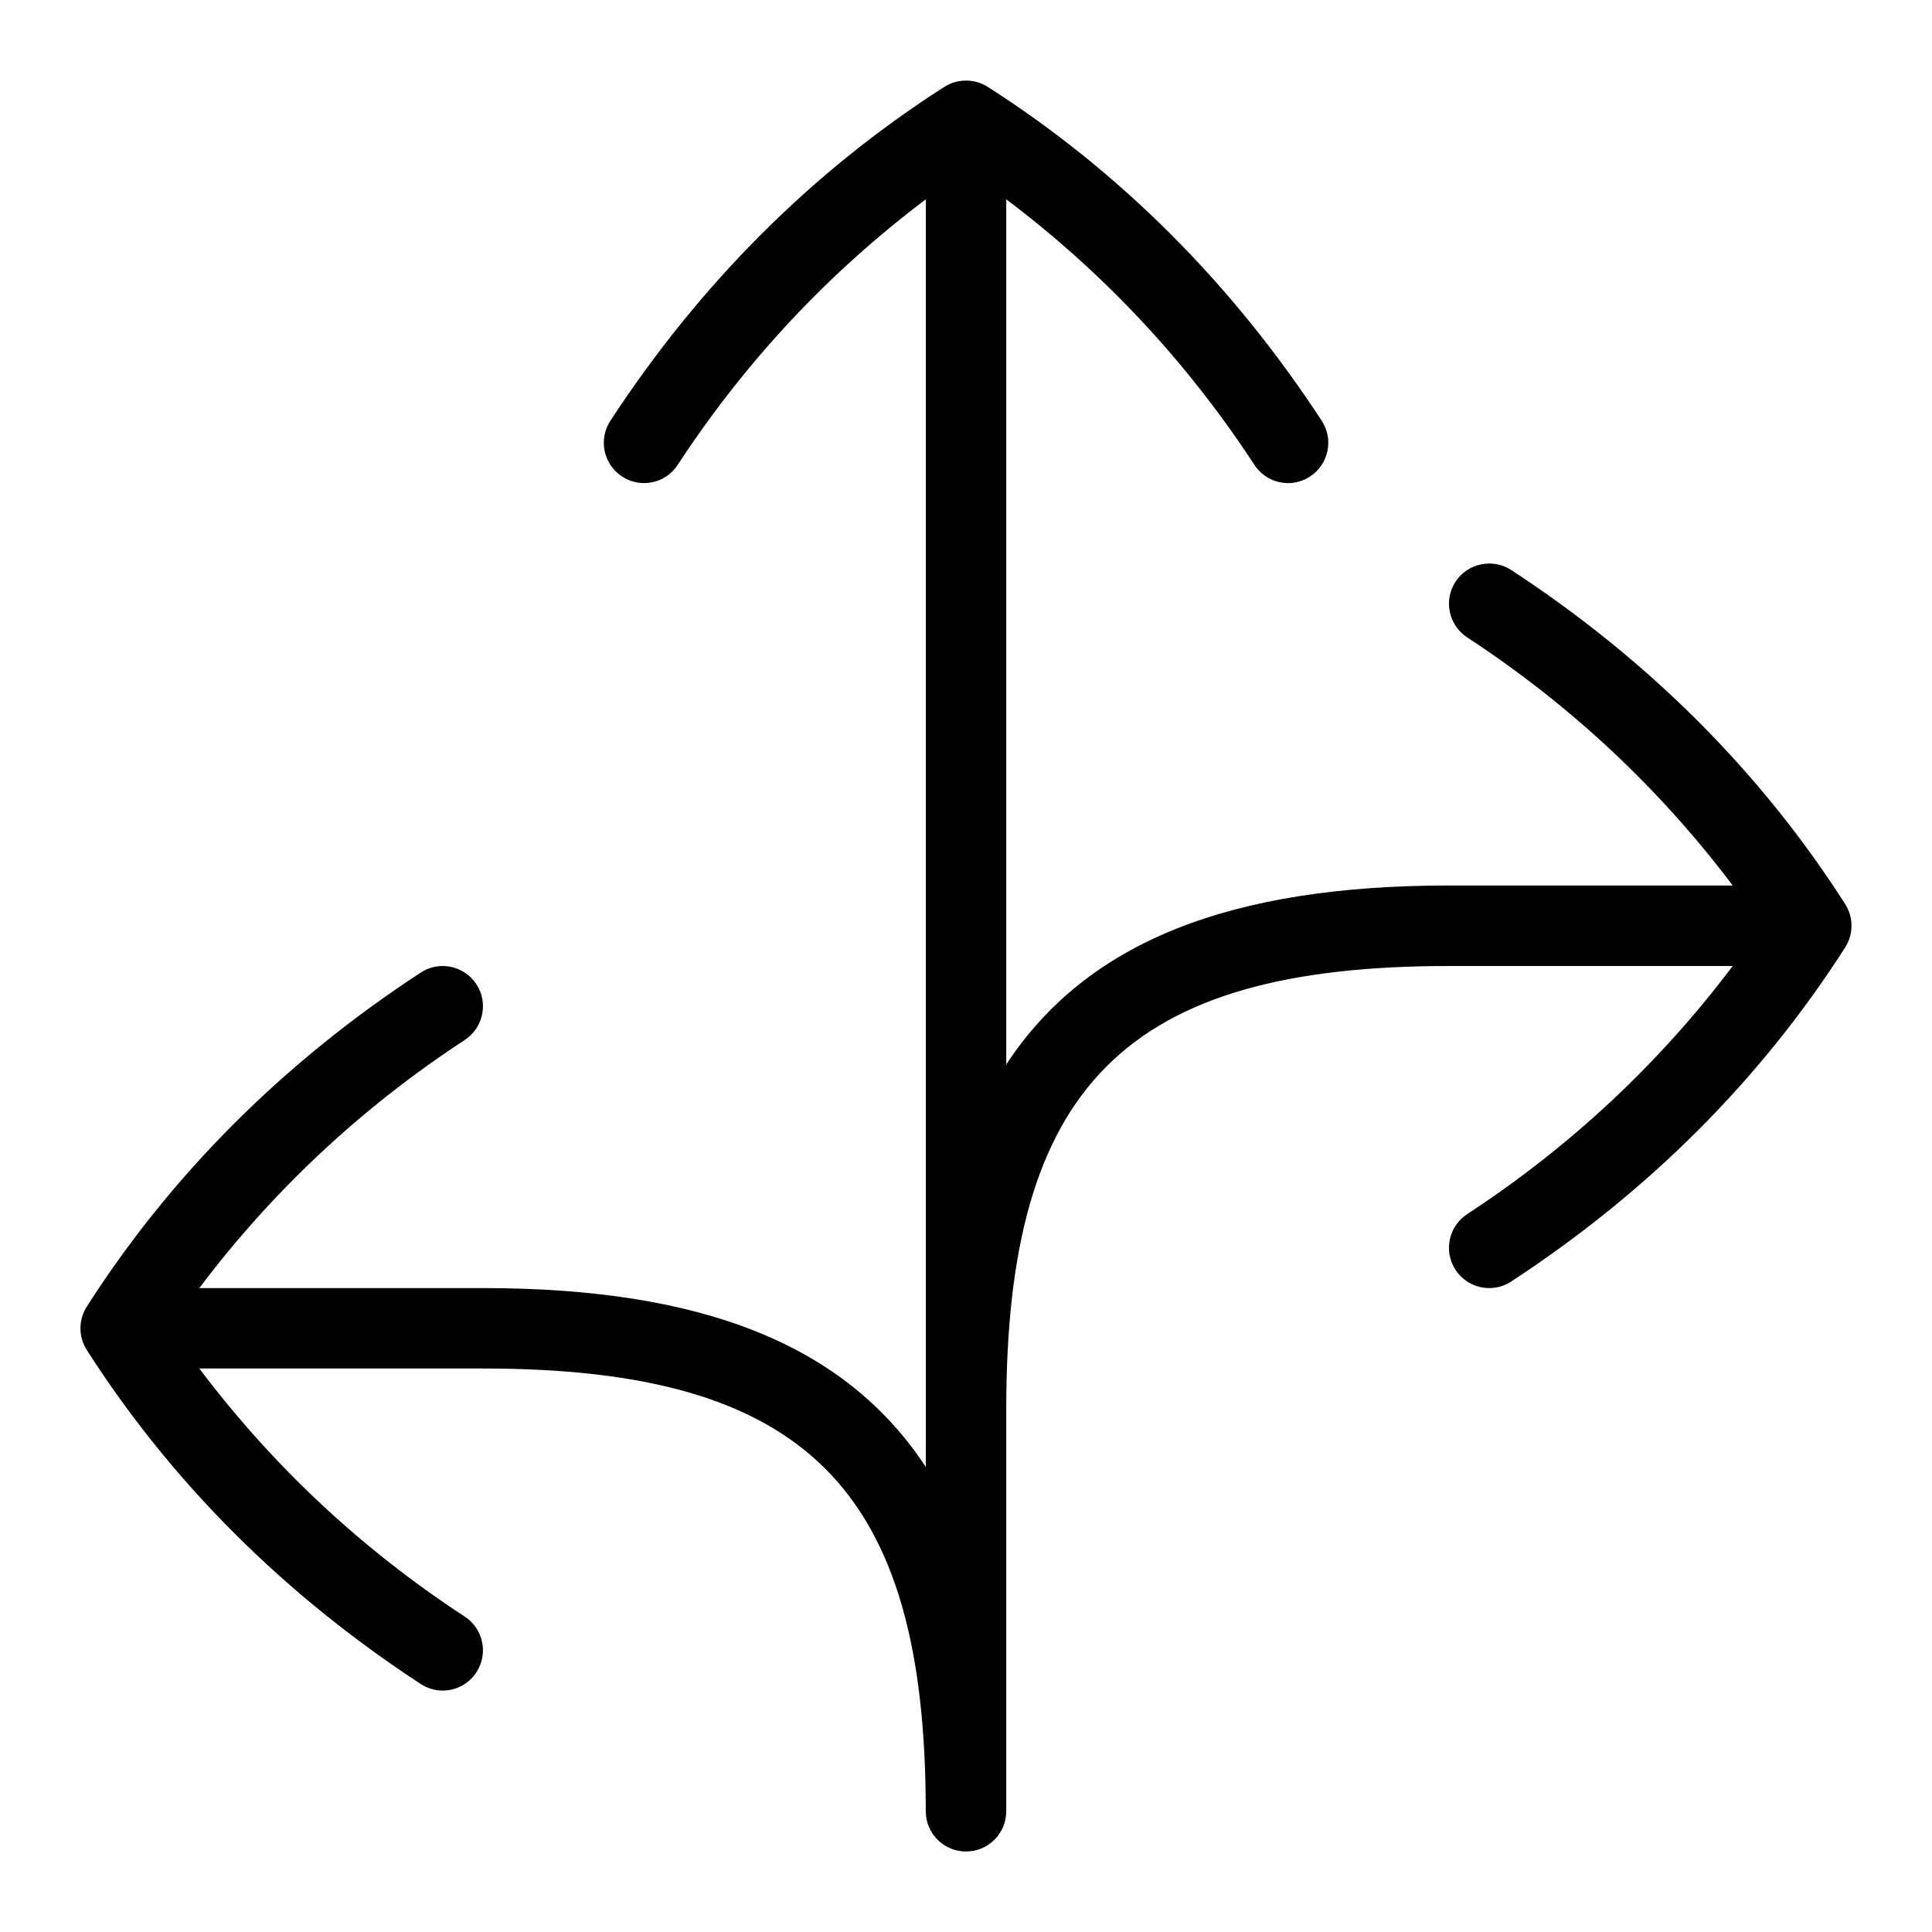 <svg id="Layer_1" viewBox="0 0 24 24" xmlns="http://www.w3.org/2000/svg" data-name="Layer 1"><path d="m22.921 11.23c-1.048-1.639-2.444-3.035-4.148-4.149-.229-.15-.541-.085-.692.145-.151.231-.086.541.145.692 1.306.855 2.404 1.895 3.298 3.082h-3.524c-2.718 0-4.499.698-5.5 2.223v-10.747c1.187.894 2.227 1.991 3.082 3.298.096.147.256.227.419.227.094 0 .189-.026.273-.082.231-.151.296-.461.145-.692-1.114-1.704-2.51-3.1-4.149-4.148-.164-.104-.375-.104-.539 0-1.639 1.048-3.035 2.444-4.149 4.148-.151.231-.086.541.145.692.231.152.542.087.692-.145.855-1.306 1.895-2.404 3.082-3.298v15.748c-1.001-1.525-2.782-2.223-5.5-2.223h-3.525c.894-1.187 1.991-2.227 3.297-3.082.231-.151.296-.461.145-.692-.15-.231-.461-.297-.692-.145-1.704 1.114-3.1 2.51-4.148 4.149-.105.165-.105.375 0 .539 1.048 1.639 2.444 3.035 4.148 4.149.084.055.179.082.273.082.163 0 .323-.08.419-.227.151-.231.086-.541-.145-.692-1.306-.854-2.403-1.895-3.297-3.082h3.524c4.009 0 5.5 1.491 5.5 5.5 0 .276.224.5.5.5s.5-.224.5-.5v-5c0-4.009 1.491-5.5 5.5-5.5h3.524c-.894 1.187-1.991 2.227-3.298 3.082-.231.151-.296.461-.145.692.096.147.256.227.419.227.094 0 .189-.026.273-.082 1.704-1.114 3.1-2.51 4.148-4.149.105-.165.105-.375 0-.539z"/></svg>
